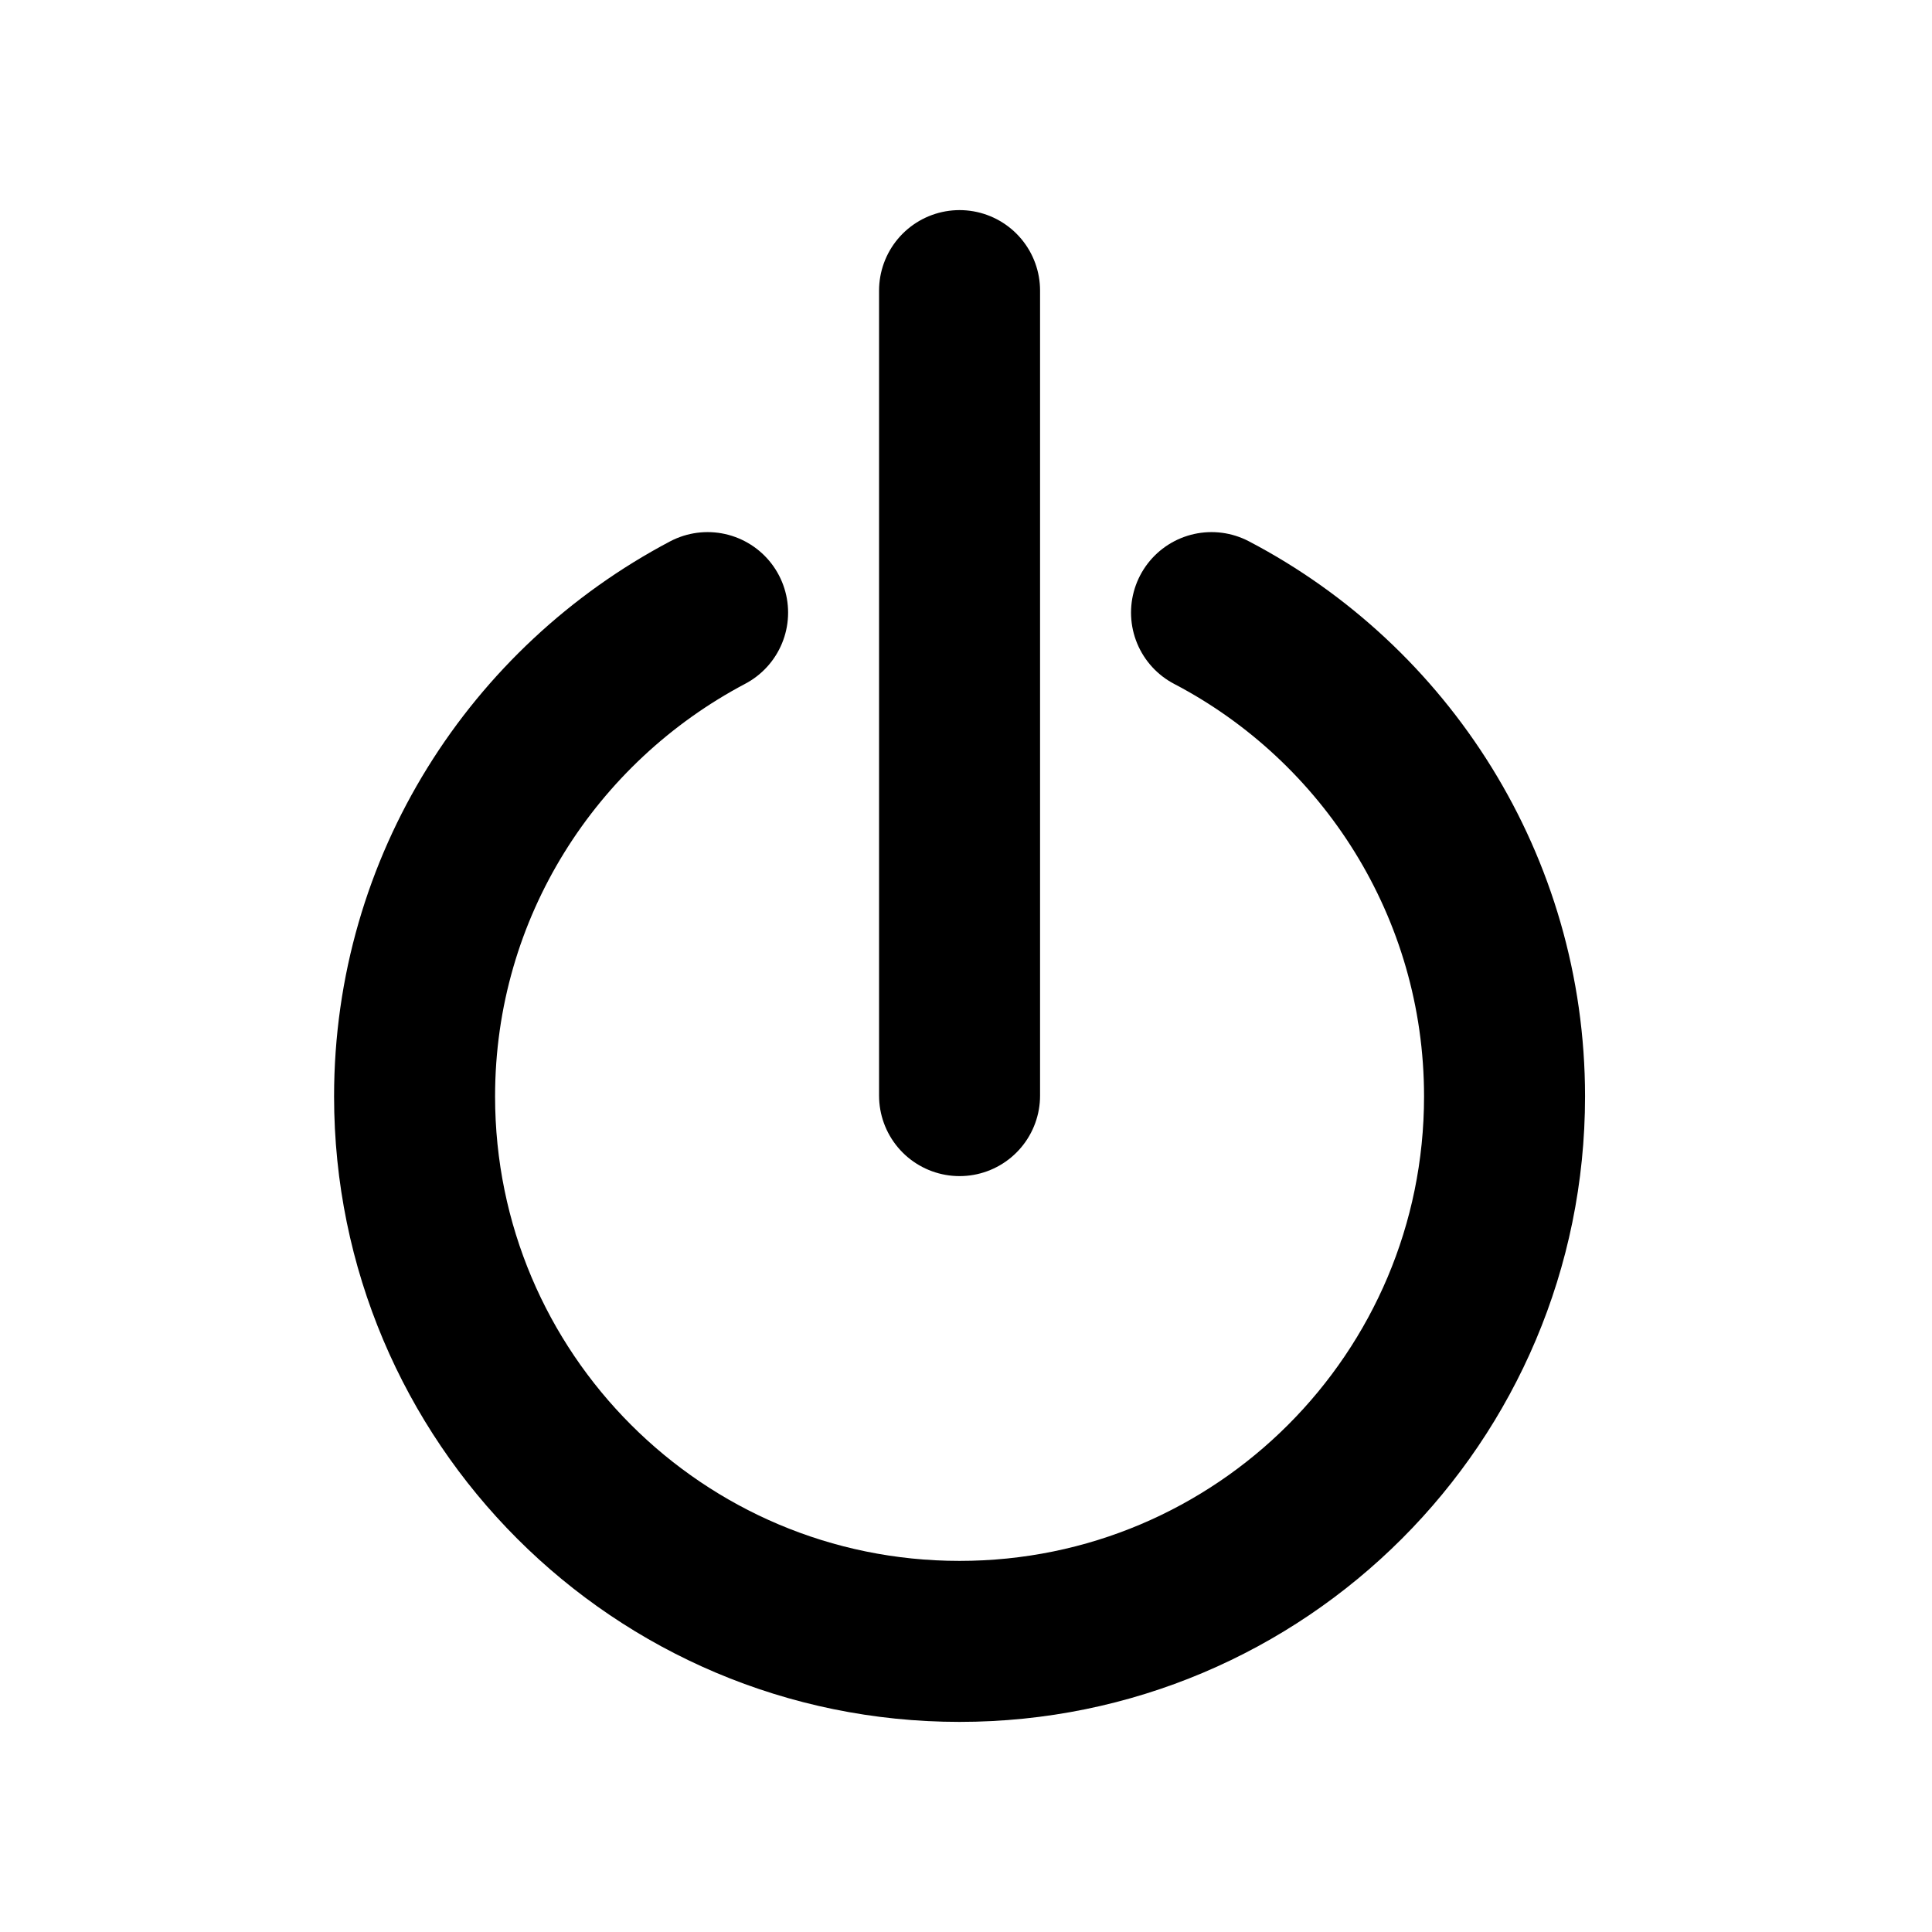 <?xml version="1.0" encoding="utf-8"?>
<!-- Generator: Adobe Illustrator 25.2.1, SVG Export Plug-In . SVG Version: 6.00 Build 0)  -->
<svg version="1.1" id="Layer_1" xmlns="http://www.w3.org/2000/svg" xmlns:xlink="http://www.w3.org/1999/xlink" x="0px" y="0px"
	 viewBox="0 0 24 24" style="enable-background:new 0 0 24 24;" xml:space="preserve">
<style type="text/css">
	.st0{fill:none;stroke:#000000;stroke-width:2;stroke-linecap:round;stroke-linejoin:round;}
</style>
<path class="st0" d="M15.05,7.61c2.16,1.13,3.64,3.4,3.64,6.01c0,3.74-3.03,6.77-6.77,6.77s-6.77-3.03-6.77-6.77
	c0-2.61,1.48-4.87,3.64-6.01 M11.92,3.61v10"/>
</svg>
